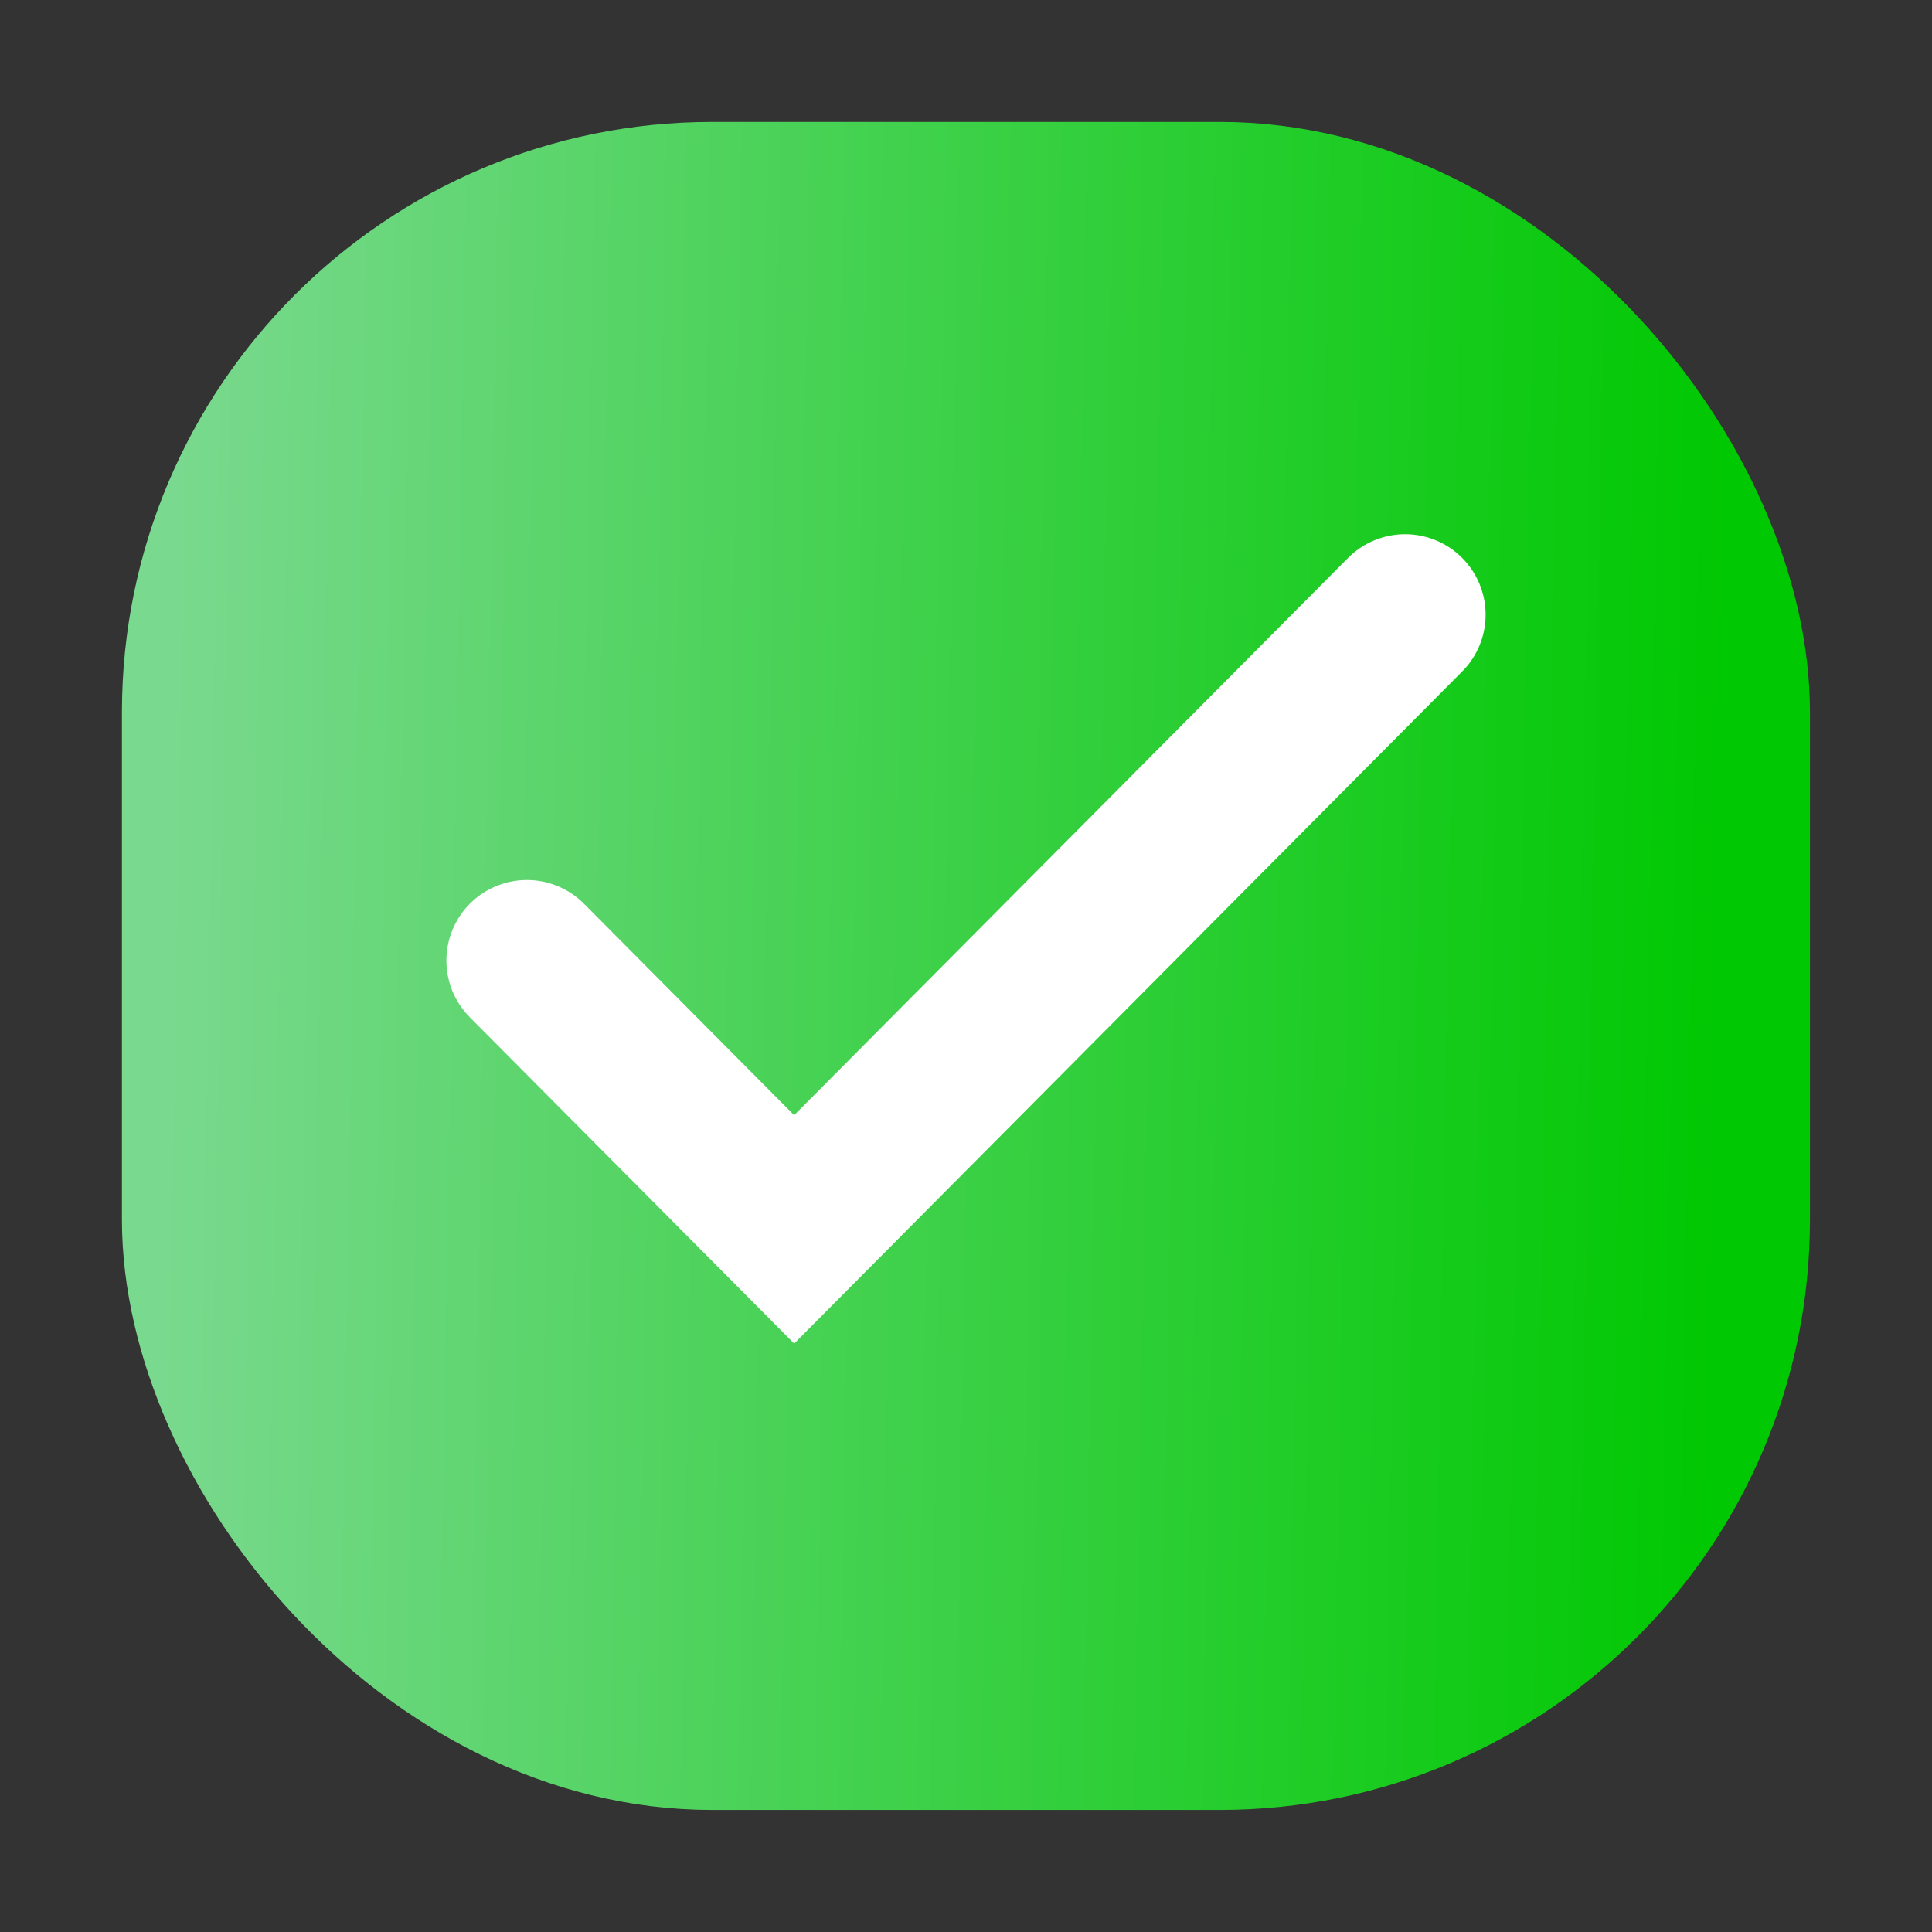 <svg width="18" height="18" viewBox="0 0 18 18" fill="none" xmlns="http://www.w3.org/2000/svg">
<rect x="0" y="0" width="18" height="18" fill="#333333" stroke="none"/>
<rect x="1.636" y="1.636" width="14.727" height="14.727" rx="5" fill="url(#paint0_linear_4429_24369)" stroke="url(#paint1_linear_4429_24369)" stroke-linecap="round"/>
<path d="M4.909 8.949L7.399 11.454L13.091 5.727" stroke="white" stroke-width="1.5" stroke-linecap="round"/>
<defs>
<linearGradient id="paint0_linear_4429_24369" x1="1.636" y1="6.136" x2="16.059" y2="6.395" gradientUnits="userSpaceOnUse">
<stop stop-color="#79D98E"/>
<stop offset="1" stop-color="#00C802"/>
</linearGradient>
<linearGradient id="paint1_linear_4429_24369" x1="1.636" y1="6.136" x2="16.059" y2="6.395" gradientUnits="userSpaceOnUse">
<stop stop-color="#79D98E"/>
<stop offset="1" stop-color="#00C802"/>
</linearGradient>
</defs>
</svg>
